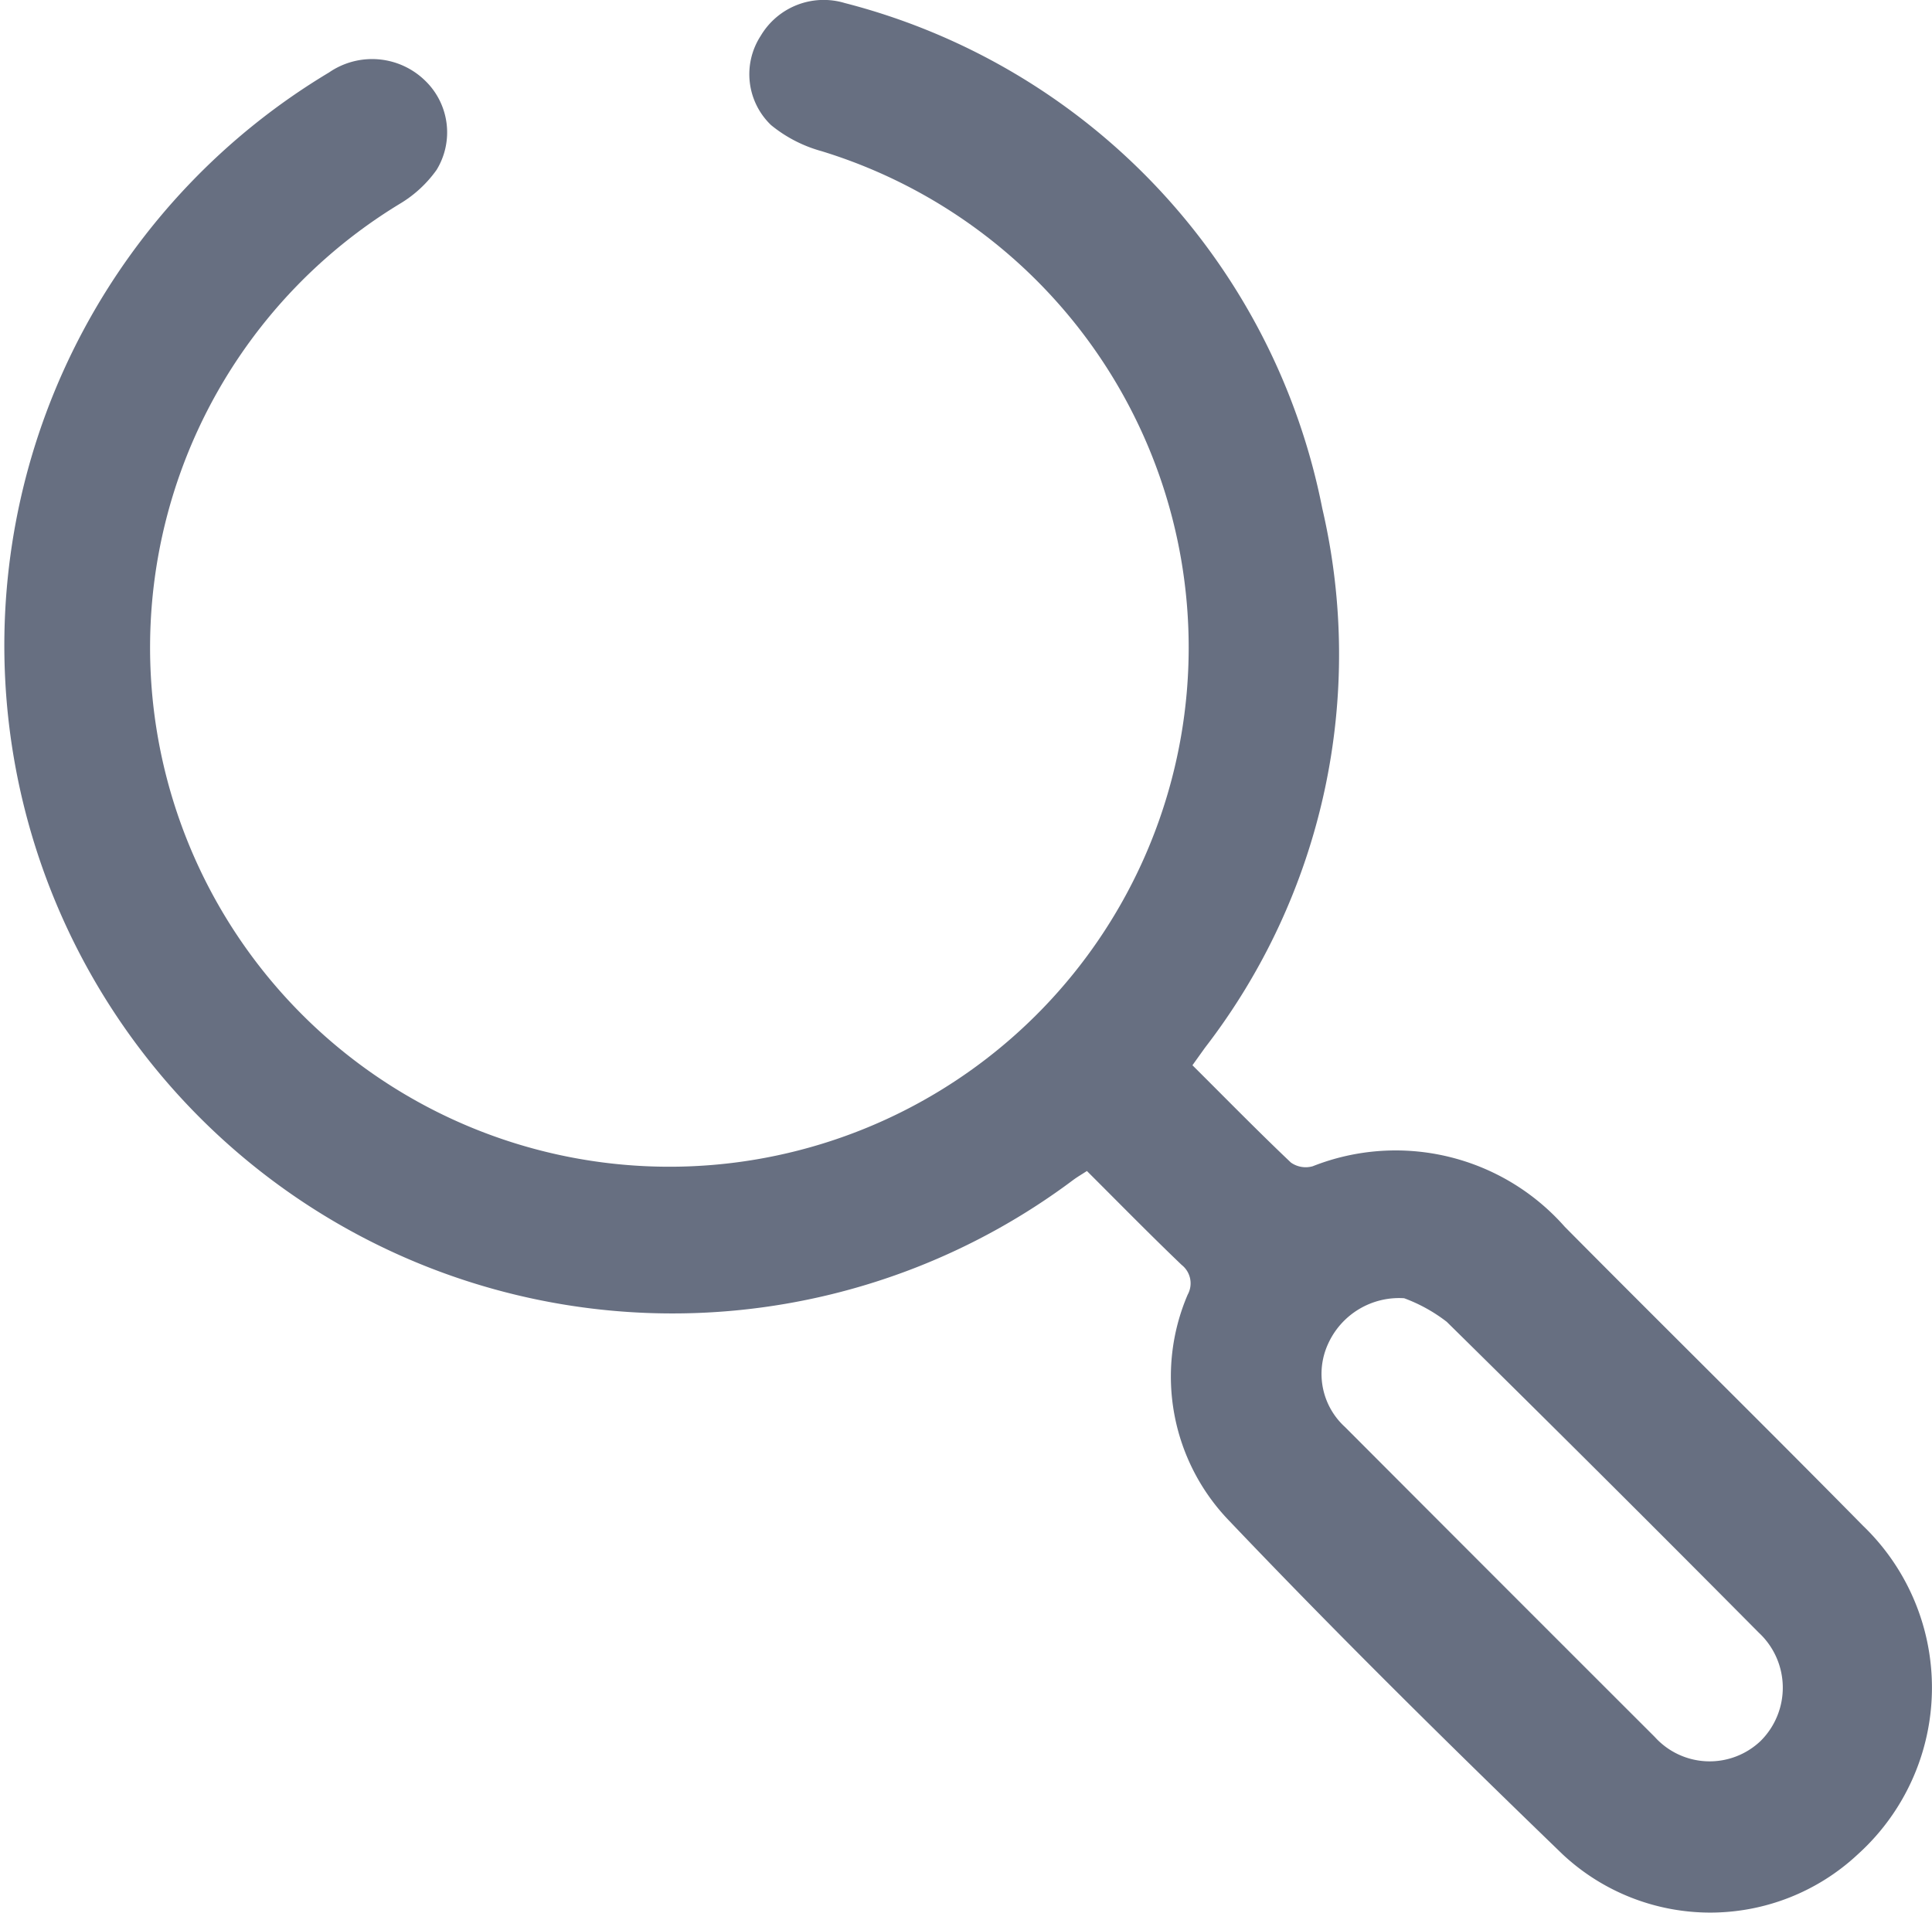 <svg xmlns="http://www.w3.org/2000/svg" width="24" height="23.766" viewBox="0 0 24 23.766">
  <g id="search" transform="translate(-146.149 -174.793)">
    <path id="Path_26" data-name="Path 26" d="M160.962,188.029c.416.414.812.819,1.223,1.209a.318.318,0,0,0,.271.046,2.8,2.8,0,0,1,3.131.752c1.231,1.242,2.478,2.469,3.705,3.715a2.79,2.79,0,0,1-.065,4.083,2.684,2.684,0,0,1-3.666,0c-1.4-1.353-2.792-2.726-4.137-4.139a2.581,2.581,0,0,1-.521-2.816.291.291,0,0,0-.075-.369c-.395-.378-.777-.768-1.177-1.167-.064.042-.12.074-.171.112a8.3,8.3,0,1,1-9.243-13.762.943.943,0,0,1,1.191.1.893.893,0,0,1,.145,1.11,1.506,1.506,0,0,1-.457.422,6.451,6.451,0,1,0,5.238-.654,1.7,1.7,0,0,1-.627-.324.875.875,0,0,1-.128-1.109.909.909,0,0,1,1.045-.407,8.1,8.1,0,0,1,5.931,6.28,8,8,0,0,1-1.457,6.7Zm2.63,2.895a.967.967,0,0,0-.946.569.893.893,0,0,0,.211,1.031q1.922,1.927,3.848,3.851a.918.918,0,0,0,1.316.049.933.933,0,0,0-.023-1.344q-1.927-1.943-3.877-3.863A1.986,1.986,0,0,0,163.592,190.924Z" fill="#676f81"/>
  </g>
</svg>
